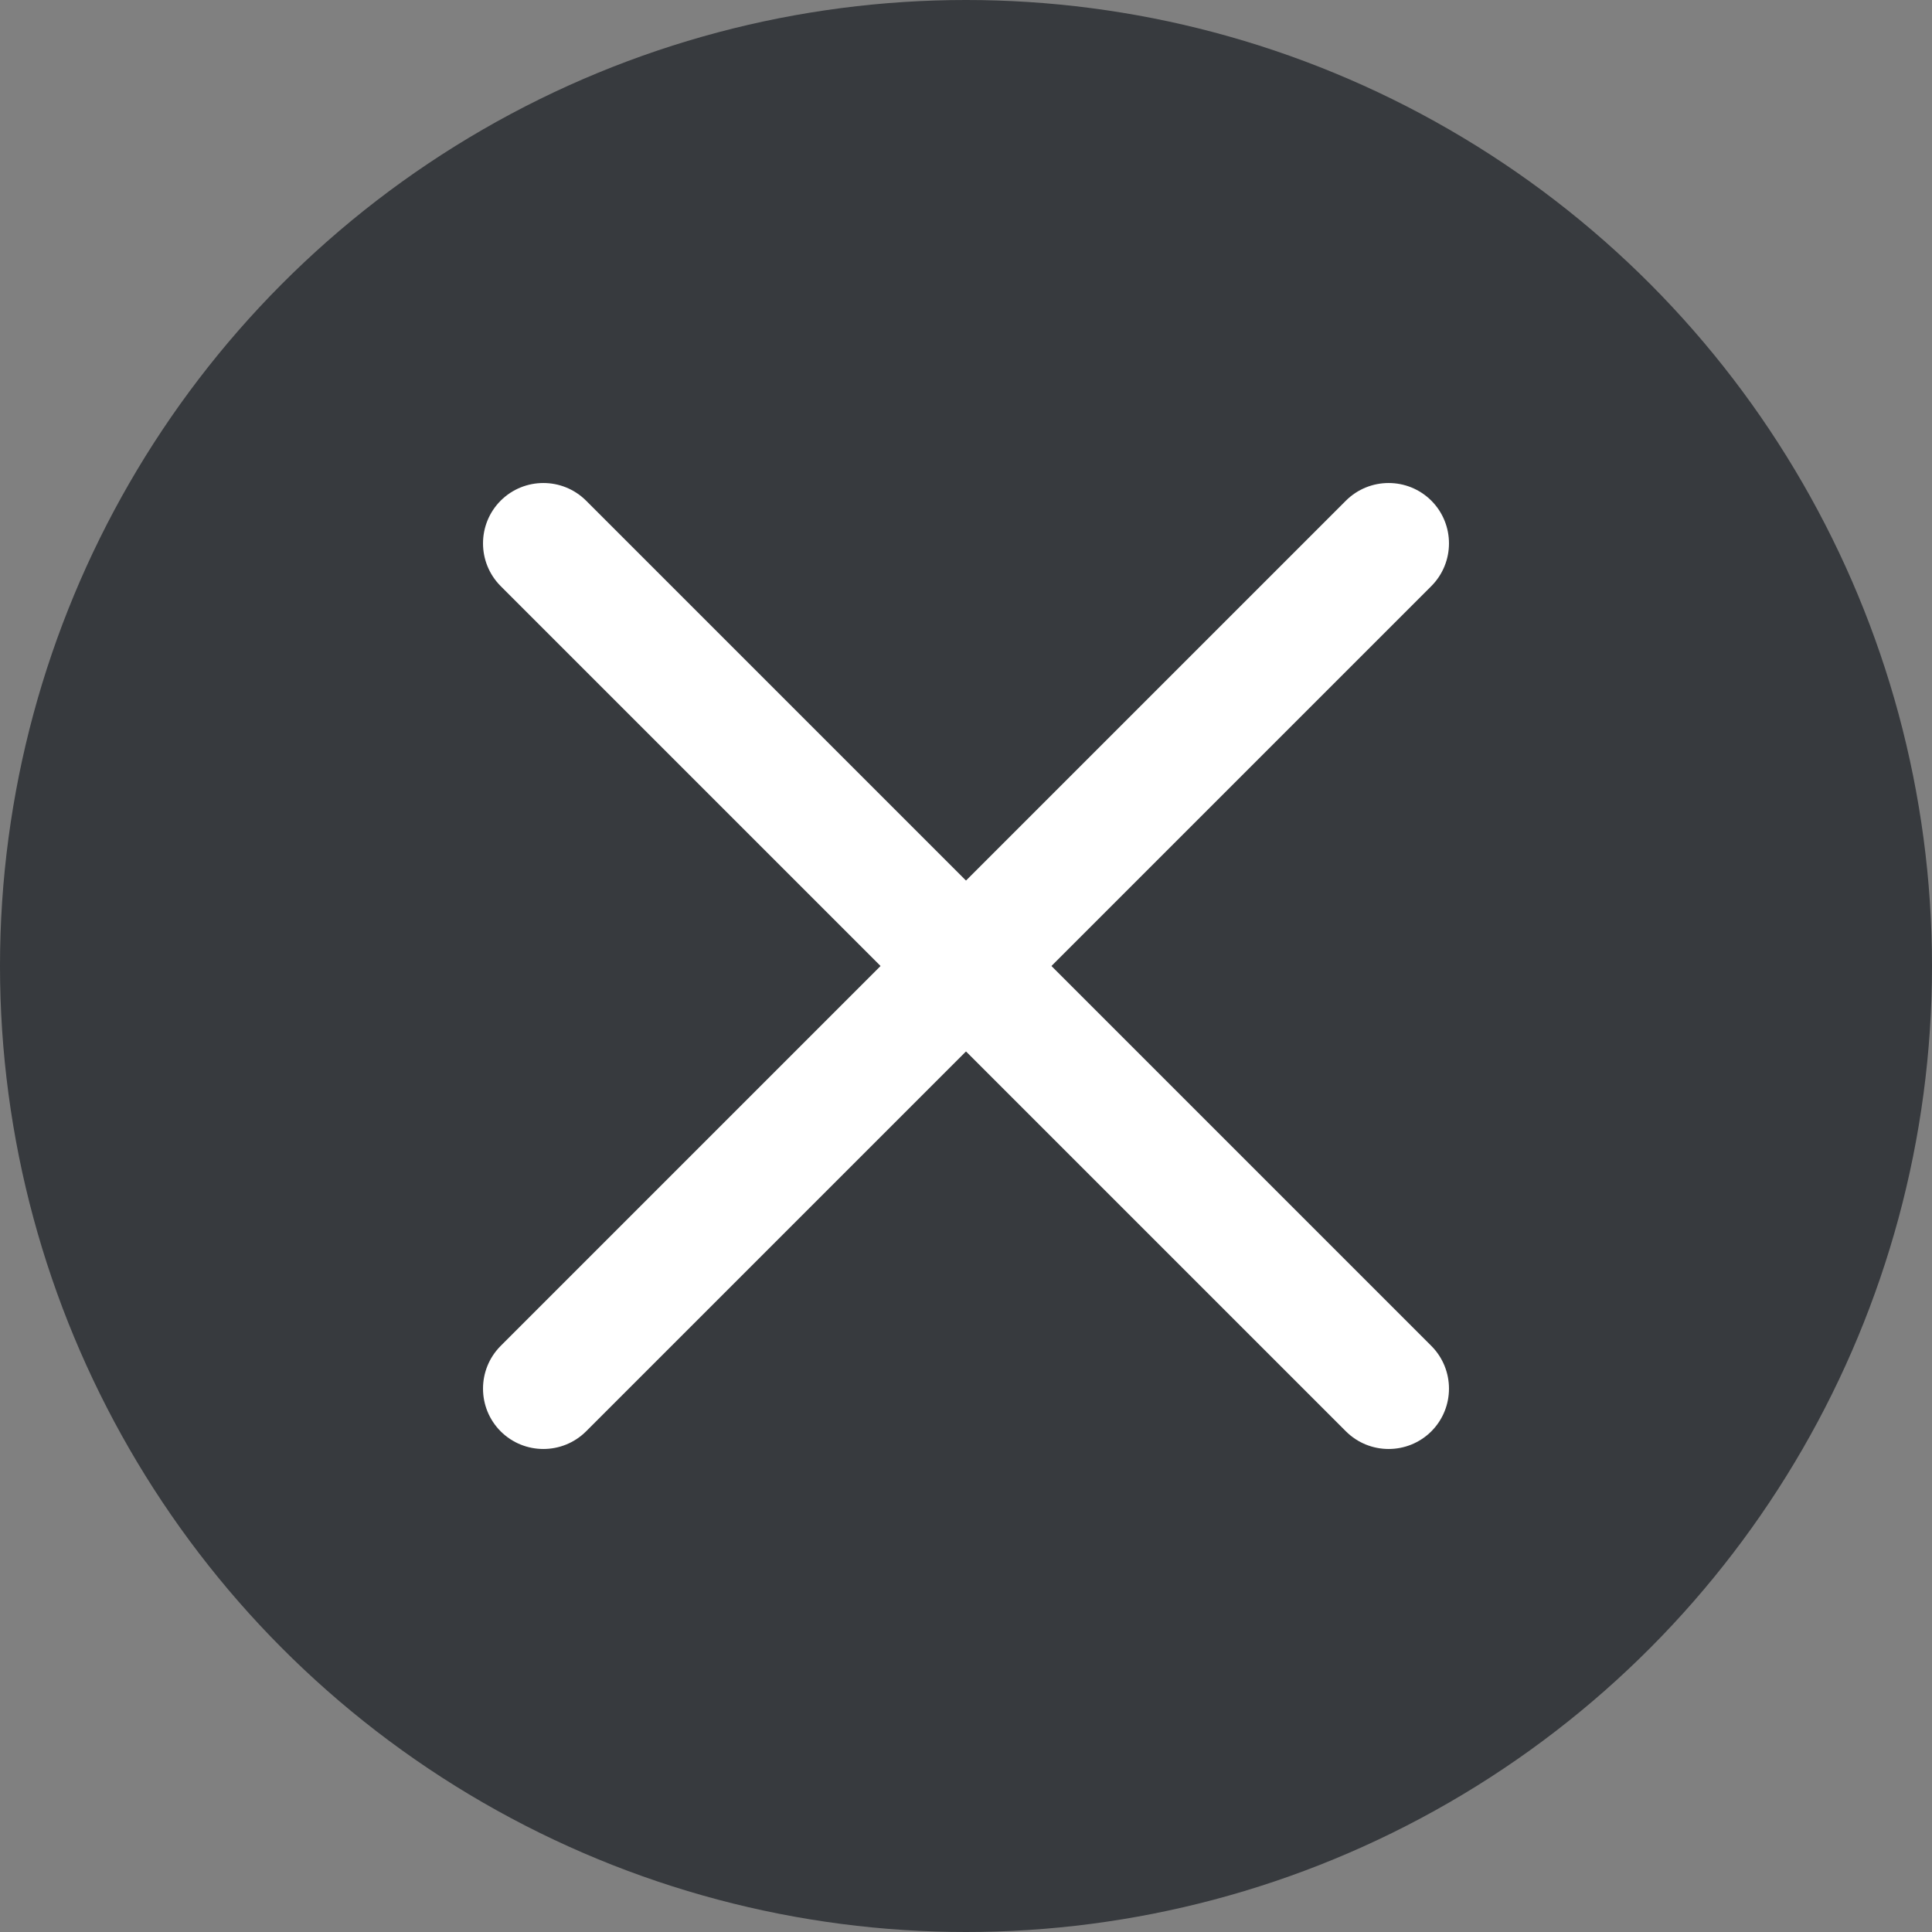 <svg width="28" height="28" viewBox="0 0 28 28" fill="none" xmlns="http://www.w3.org/2000/svg">
<rect x="0" y="0" width="28" height="28" fill="#808080" stroke="none"/>
<circle opacity="0.8" cx="14" cy="14" r="14" fill="#25282D"/>
<path fill-rule="evenodd" clip-rule="evenodd" d="M7.256 7.256C7.598 6.915 8.152 6.915 8.494 7.256L20.744 19.506C21.085 19.848 21.085 20.402 20.744 20.744C20.402 21.085 19.848 21.085 19.506 20.744L7.256 8.494C6.915 8.152 6.915 7.598 7.256 7.256Z" fill="white"/>
<path fill-rule="evenodd" clip-rule="evenodd" d="M20.744 7.256C21.085 7.598 21.085 8.152 20.744 8.494L8.494 20.744C8.152 21.085 7.598 21.085 7.256 20.744C6.915 20.402 6.915 19.848 7.256 19.506L19.506 7.256C19.848 6.915 20.402 6.915 20.744 7.256Z" fill="white"/>
</svg>
